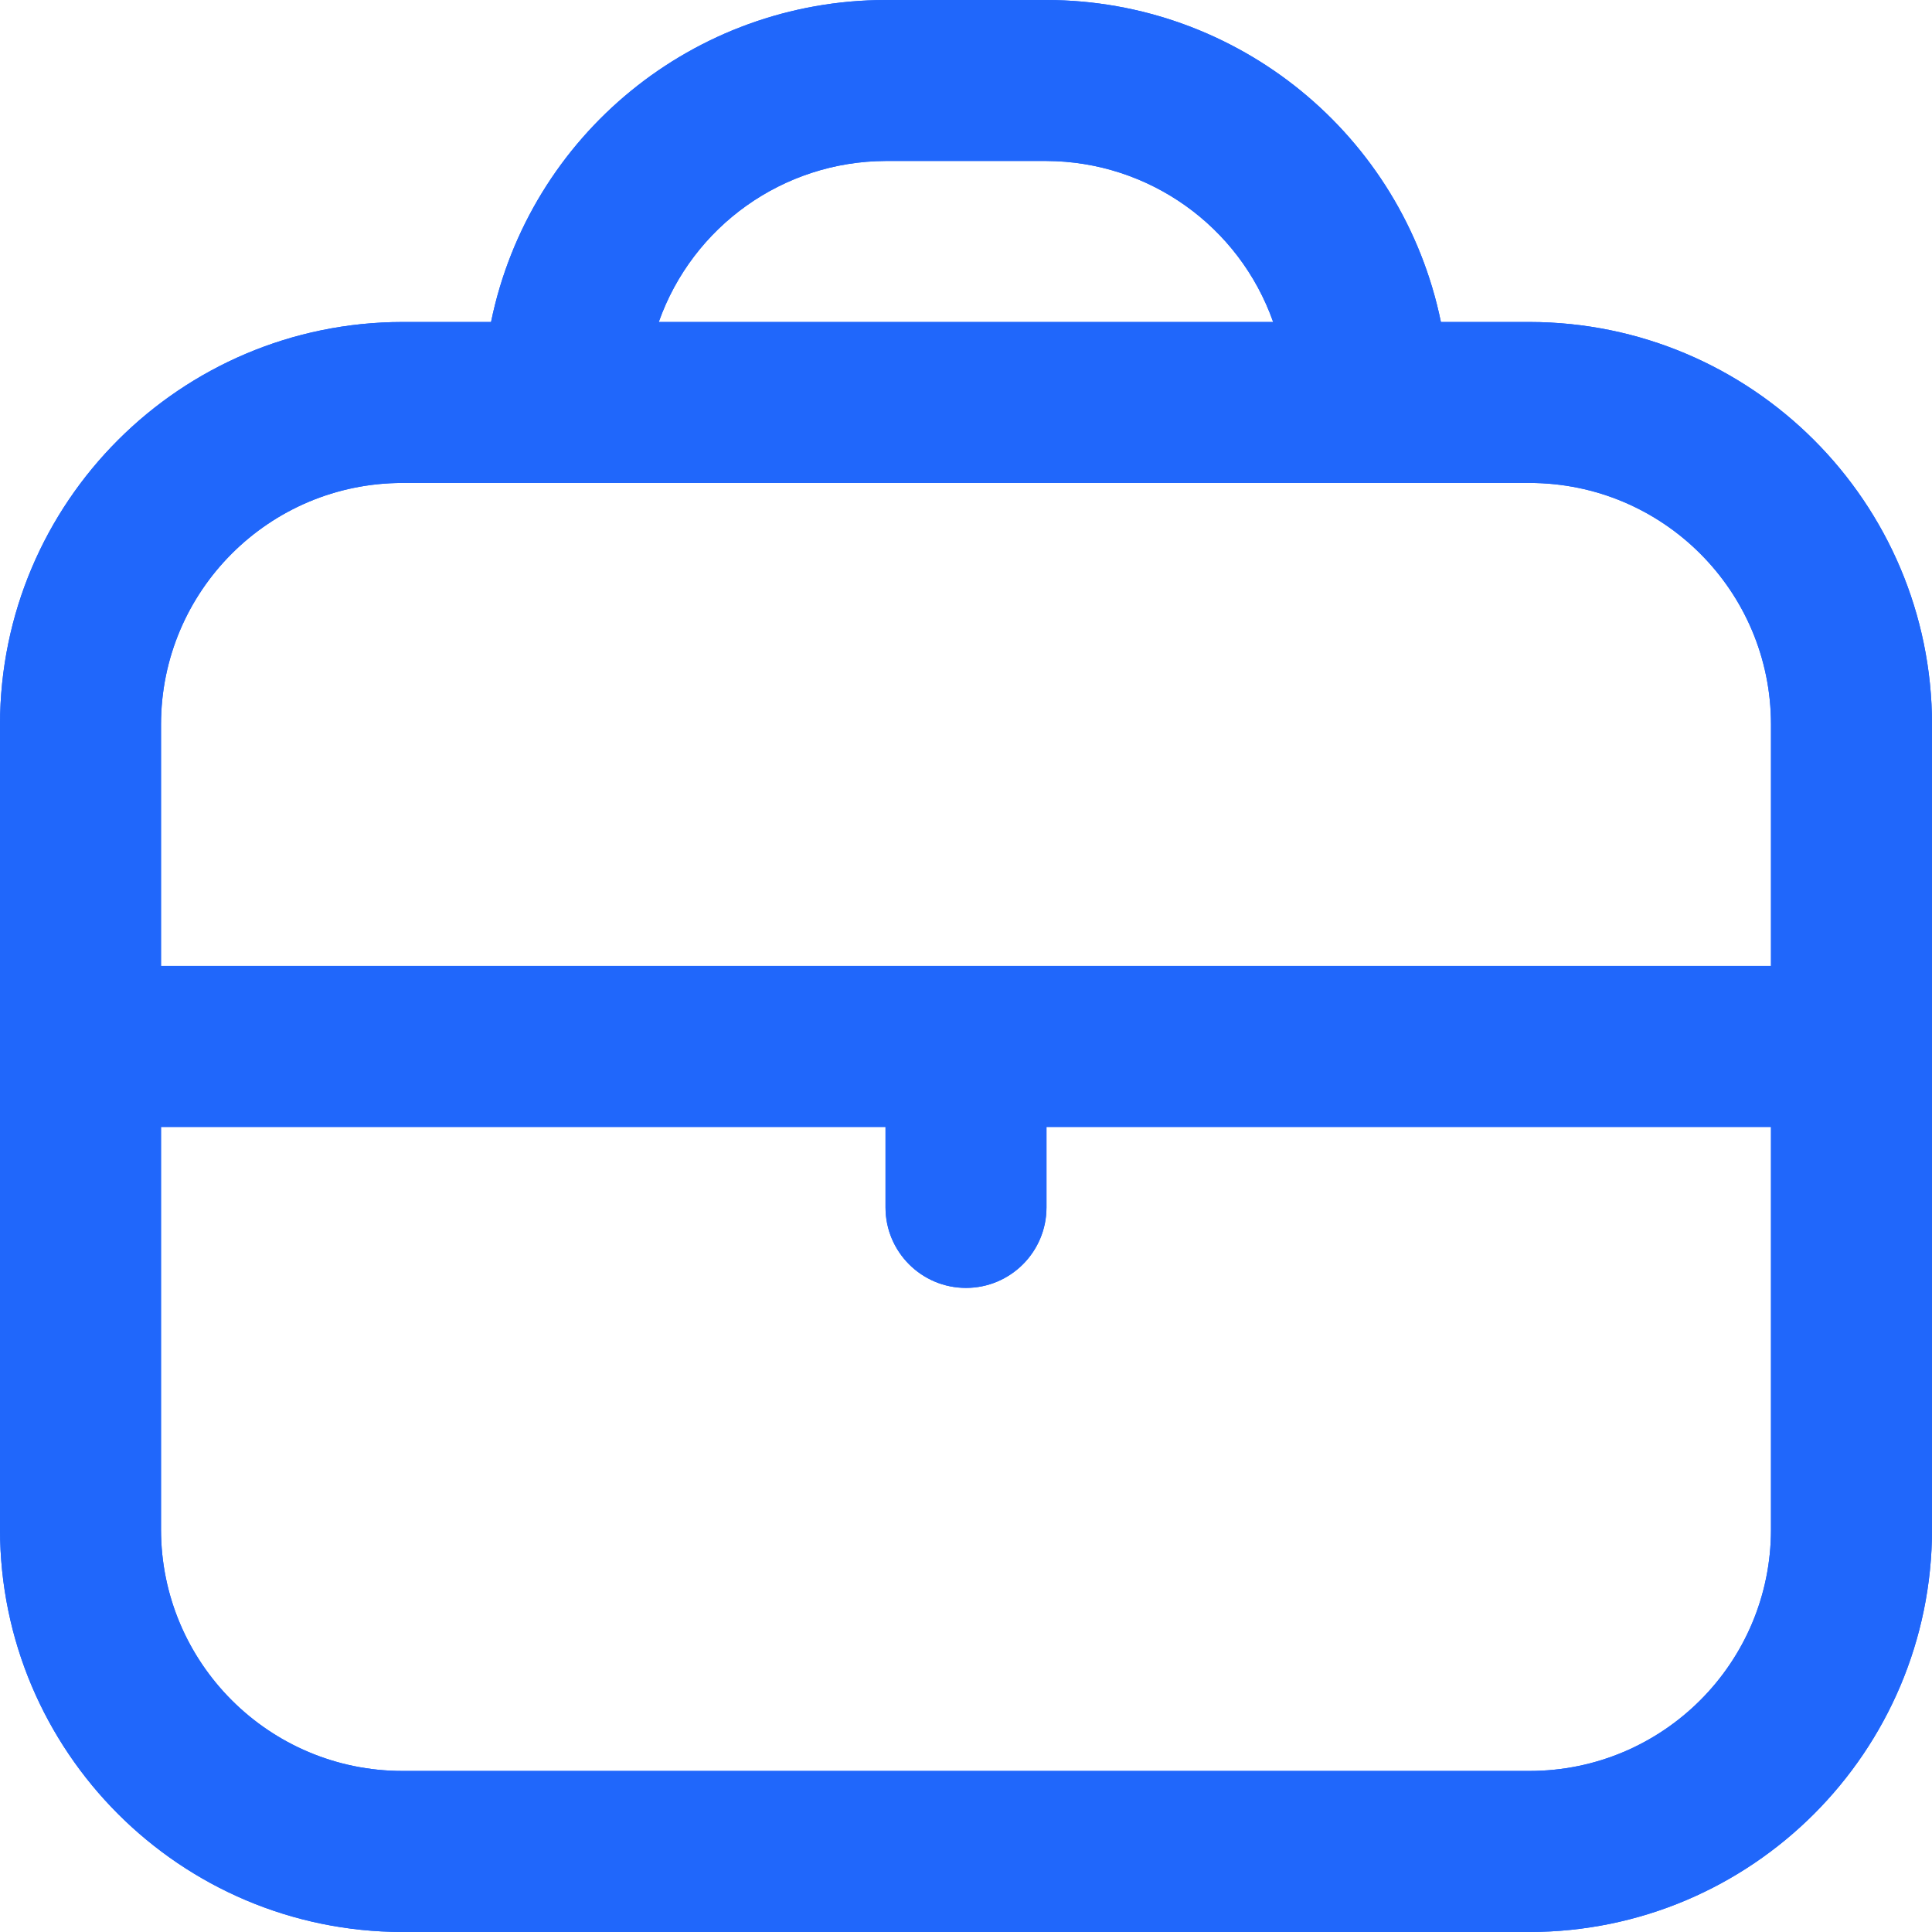 <?xml version="1.0" encoding="UTF-8"?>
<svg id="a" data-name="Outline" xmlns="http://www.w3.org/2000/svg" viewBox="0 0 512 512">
  <defs>
    <style>
      .experience-icon {
        fill: #2067fb;
      }
    </style>
    <filter id="myfilter" x="0" y="0" width="200%" height="200%">
<!--      <feGaussianBlur stdDeviation="5" />-->
      <feOffset in="SourceGraphic" dx="0" dy="0"/>
<!--      <feOffset result="offOut" in="SourceAlpha" dx="100" dy="0"/>-->
      <feGaussianBlur result="blurOut" in="offOut" stdDeviation="20" />
<!--      <feBlend in="SourceGraphic" in2="blurOut" mode="normal" />-->
    </filter>
  </defs>
  <path class="experience-icon"
          d="m405.33,85.33h-23.47C371.66,35.7,328,.06,277.33,0h-42.67c-50.67.06-94.33,35.7-104.53,85.33h-23.47C47.79,85.4.07,133.12,0,192v213.33c.07,58.88,47.79,106.6,106.67,106.67h298.67c58.88-.07,106.6-47.79,106.67-106.67v-213.33c-.07-58.88-47.79-106.6-106.67-106.67Zm-170.67-42.67h42.67c27.02.11,51.07,17.19,60.07,42.67h-162.82c9.01-25.48,33.05-42.55,60.07-42.67Zm-128,85.33h298.67c35.35,0,64,28.65,64,64v64H42.67v-64c0-35.35,28.65-64,64-64Zm298.67,341.33H106.67c-35.35,0-64-28.65-64-64v-106.67h192v21.33c0,11.78,9.55,21.33,21.33,21.33s21.33-9.55,21.33-21.33v-21.33h192v106.67c0,35.35-28.65,64-64,64Z"/>
  <path class="experience-icon" filter="url(#myfilter)" fill="red"
        d="m405.33,85.33h-23.47C371.66,35.7,328,.06,277.33,0h-42.67c-50.67.06-94.33,35.7-104.53,85.33h-23.47C47.79,85.4.07,133.12,0,192v213.33c.07,58.88,47.79,106.6,106.67,106.67h298.67c58.88-.07,106.6-47.79,106.67-106.67v-213.33c-.07-58.88-47.79-106.6-106.67-106.67Zm-170.67-42.67h42.67c27.02.11,51.07,17.19,60.07,42.67h-162.82c9.01-25.48,33.05-42.55,60.07-42.67Zm-128,85.33h298.67c35.35,0,64,28.65,64,64v64H42.67v-64c0-35.35,28.65-64,64-64Zm298.67,341.33H106.67c-35.35,0-64-28.65-64-64v-106.67h192v21.33c0,11.78,9.55,21.33,21.33,21.33s21.33-9.55,21.33-21.33v-21.33h192v106.67c0,35.35-28.65,64-64,64Z"/>
</svg>